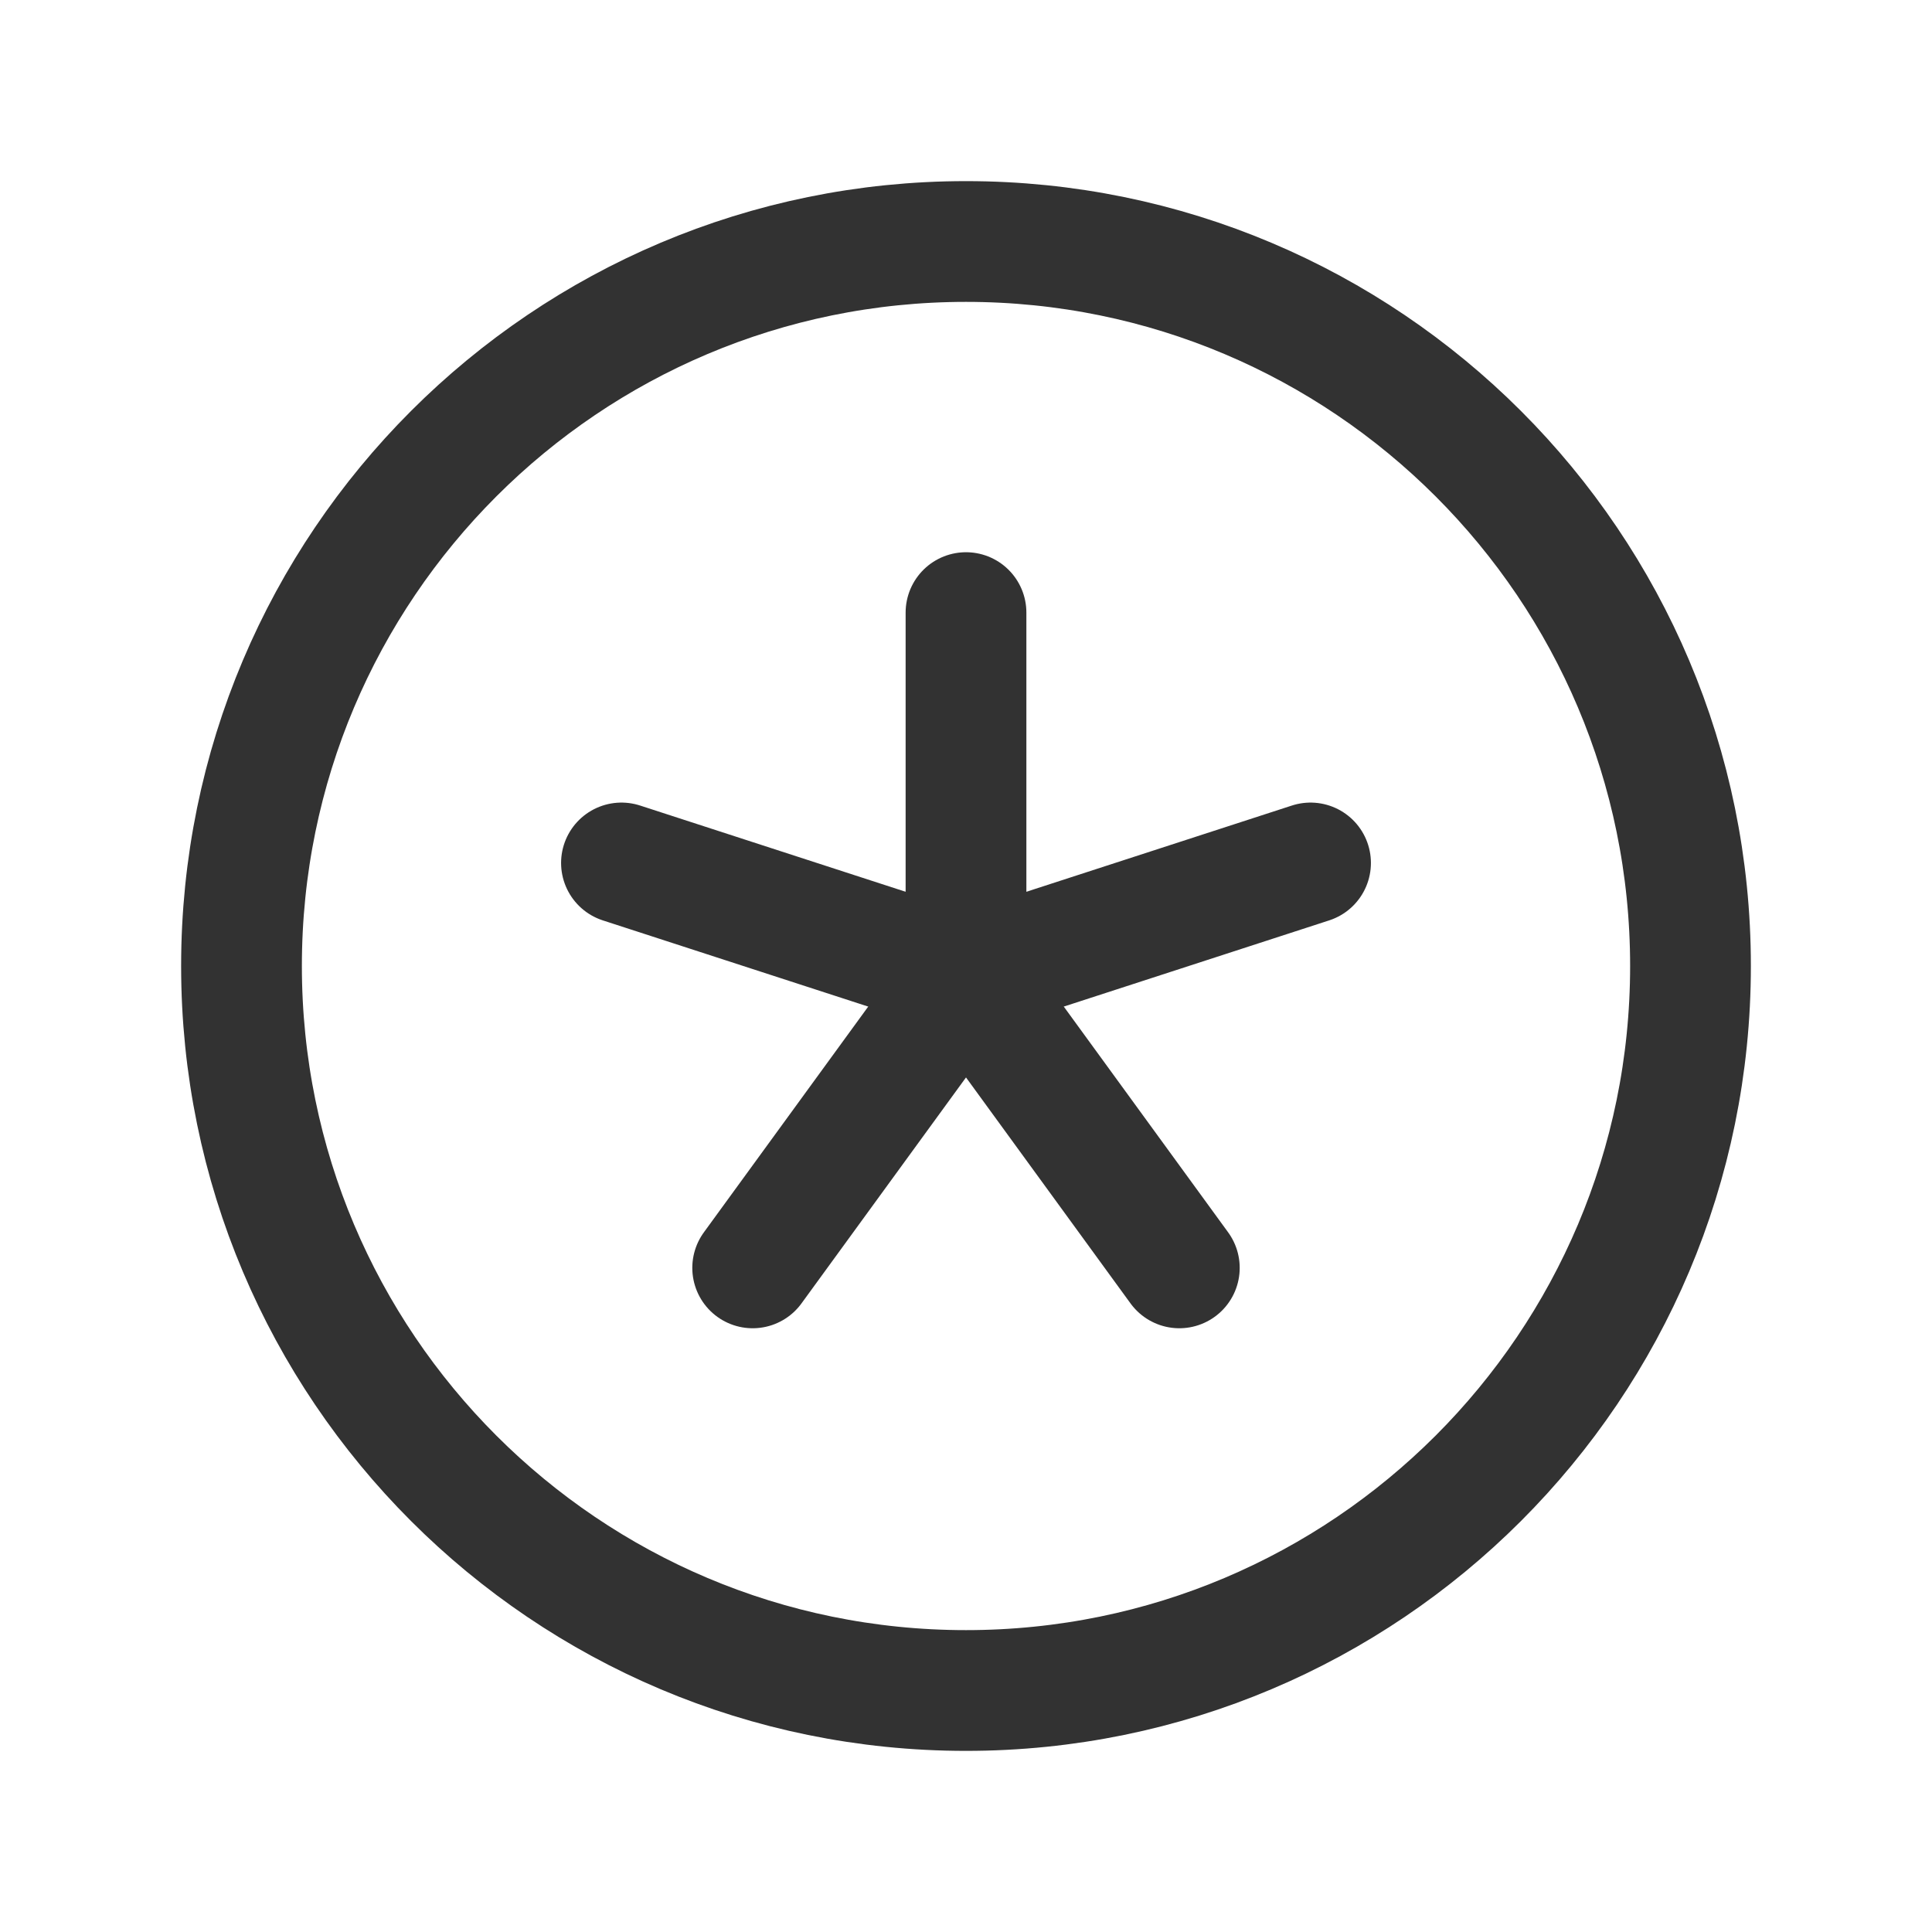 <?xml version="1.0" encoding="UTF-8"?><svg version="1.1" viewBox="0 0 24 24" xmlns="http://www.w3.org/2000/svg" xmlns:xlink="http://www.w3.org/1999/xlink"><g fill="none"><path d="M0 0h24v24h-24Z"></path><path stroke="#323232" stroke-linecap="round" stroke-linejoin="round" stroke-width="1.5" d="M12 21v0c-4.971 0-9-4.029-9-9v0c0-4.971 4.029-9 9-9v0c4.971 0 9 4.029 9 9v0c0 4.971-4.029 9-9 9Z"></path><path stroke="#323232" stroke-linecap="round" stroke-linejoin="round" stroke-width="1.5" d="M12 7.61v4.5"></path><path stroke="#323232" stroke-linecap="round" stroke-linejoin="round" stroke-width="1.5" d="M7.72 10.72l4.28 1.39"></path><path stroke="#323232" stroke-linecap="round" stroke-linejoin="round" stroke-width="1.5" d="M9.35 15.75l2.65-3.64"></path><path stroke="#323232" stroke-linecap="round" stroke-linejoin="round" stroke-width="1.5" d="M14.65 15.75l-2.65-3.64"></path><path stroke="#323232" stroke-linecap="round" stroke-linejoin="round" stroke-width="1.5" d="M16.28 10.72l-4.28 1.39"></path></g></svg>